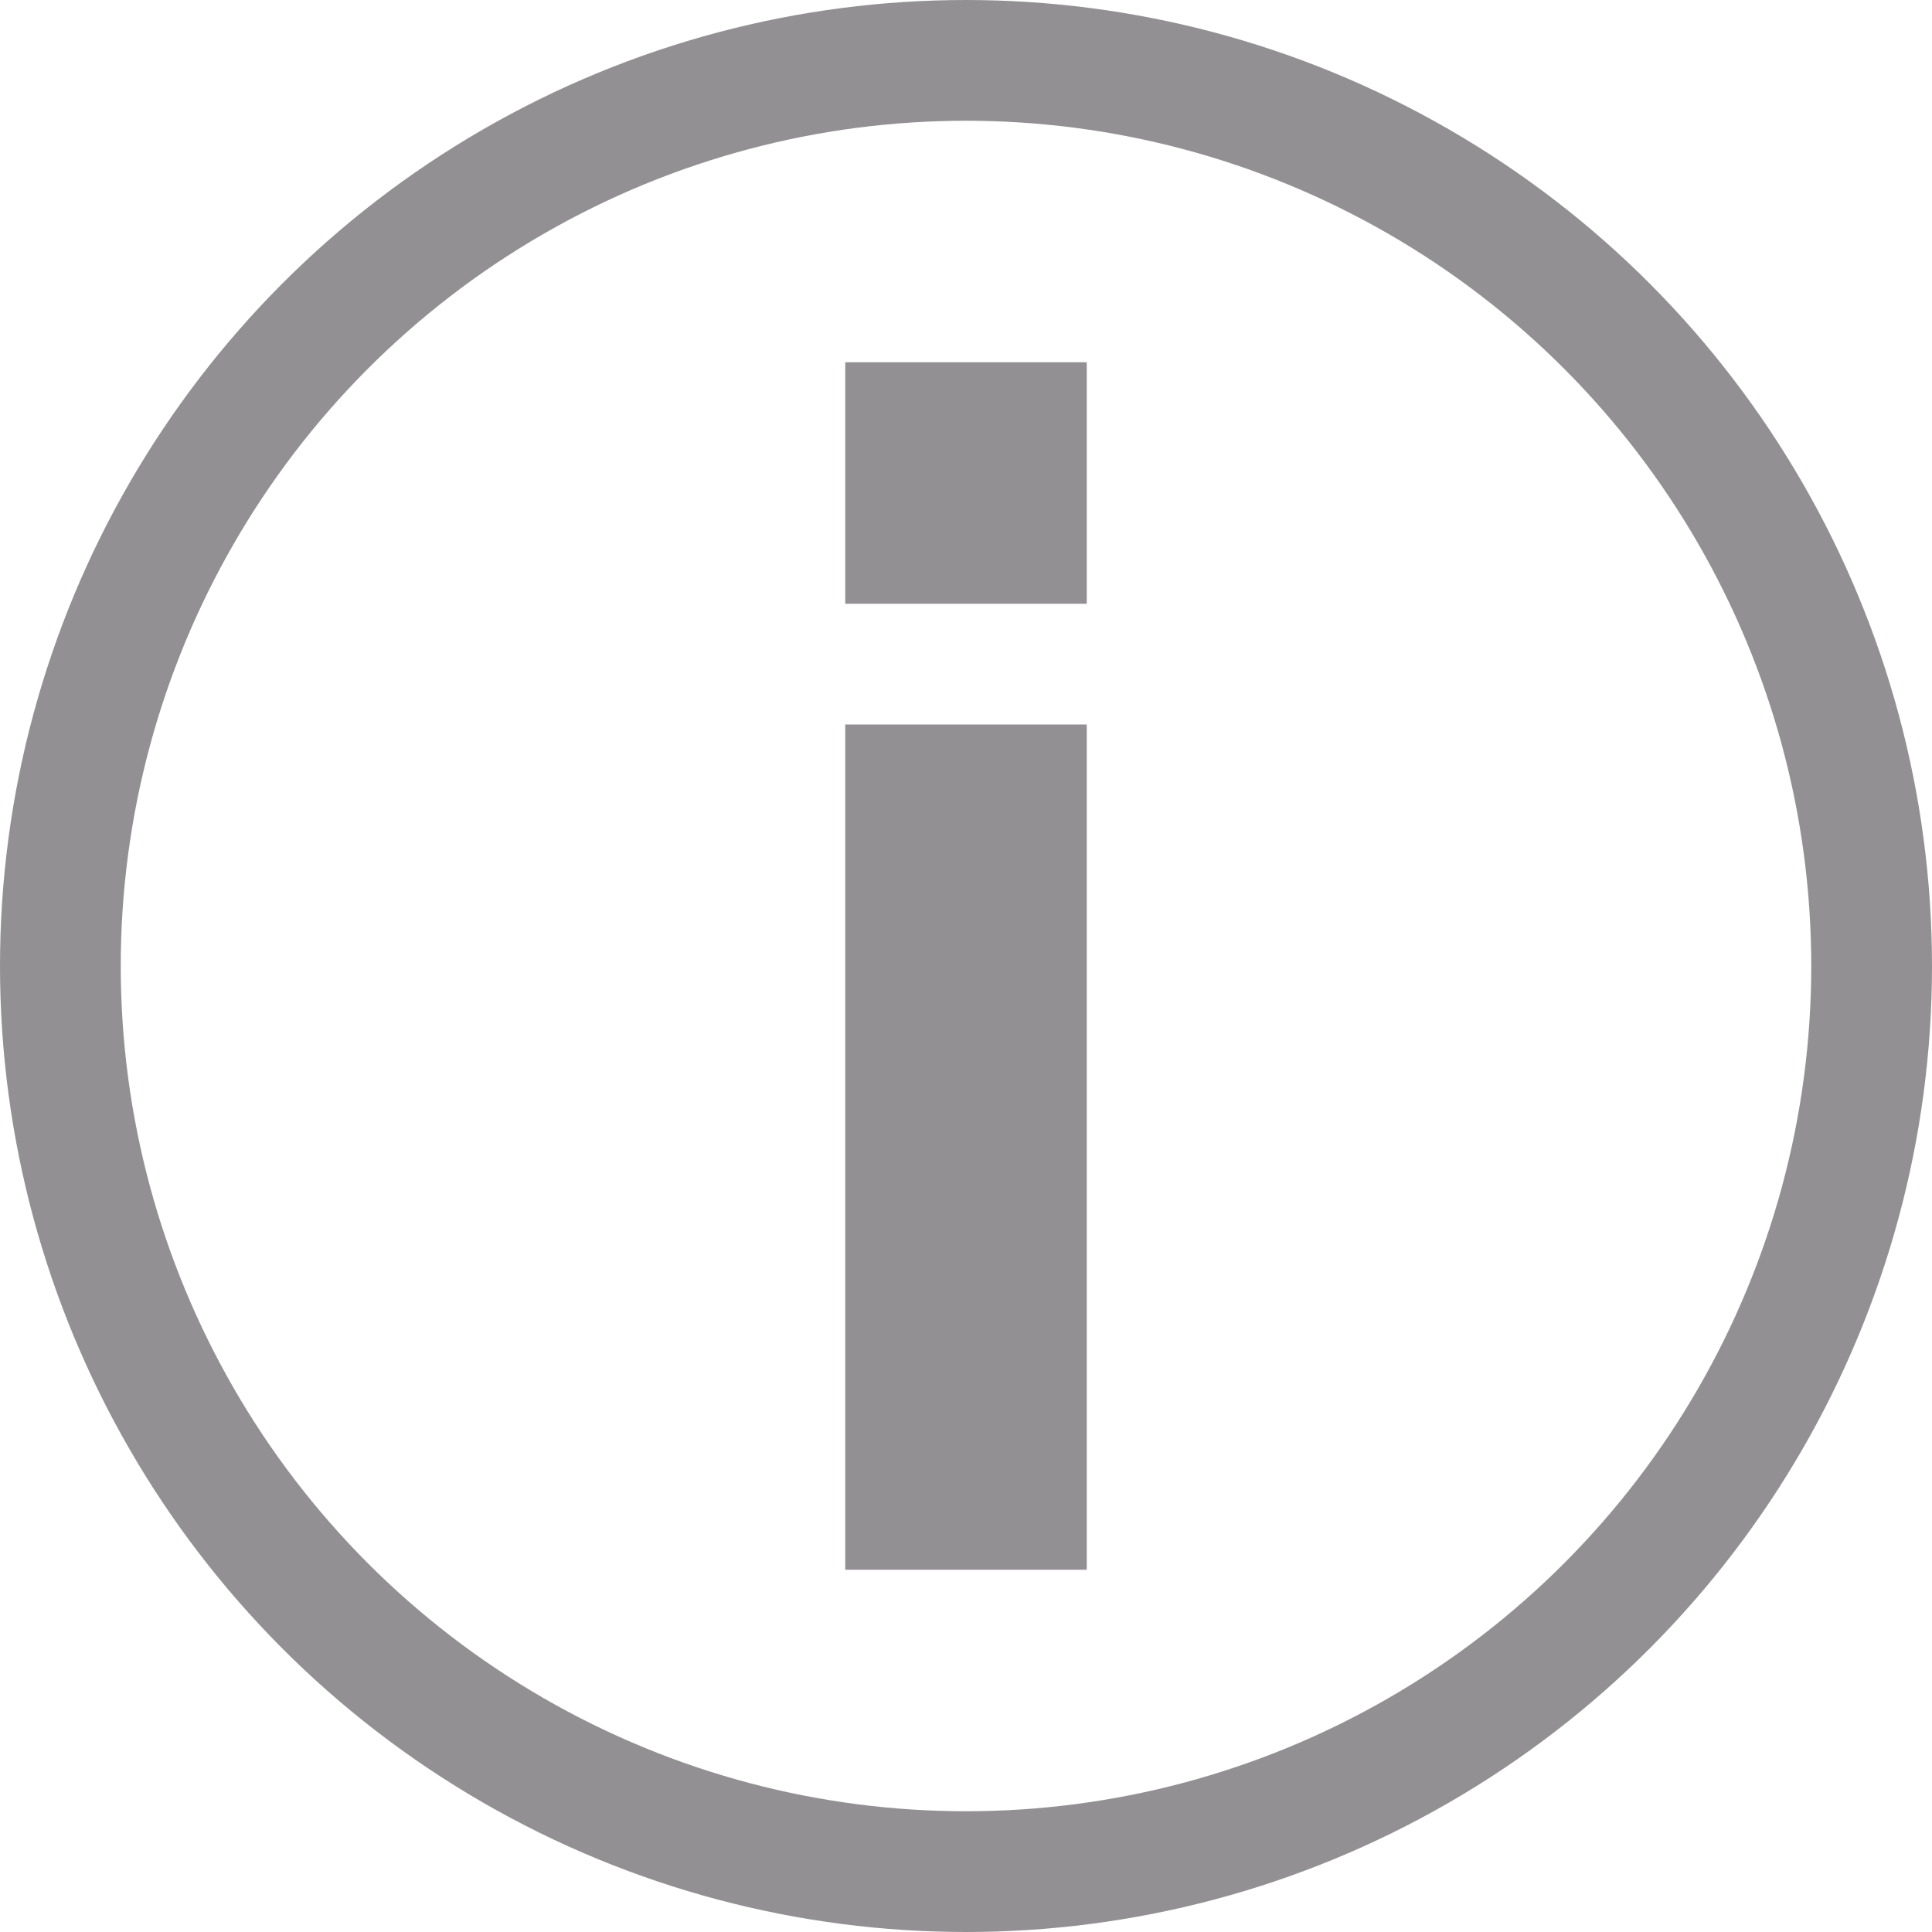 <svg width="8" height="8" viewBox="0 0 8 8" fill="none" xmlns="http://www.w3.org/2000/svg">
<g clip-path="url(#clip0_4446_44988)">
<path d="M4 1.5V2.5" stroke="#939094"/>
<path d="M4 3V6.5" stroke="#939094"/>
<circle cx="4" cy="4" r="3.75" stroke="#939094" stroke-width="0.5"/>
</g>
<defs>
<clipPath id="clip0_4446_44988">
<rect width="8" height="8" fill="white"/>
</clipPath>
</defs>
</svg>
